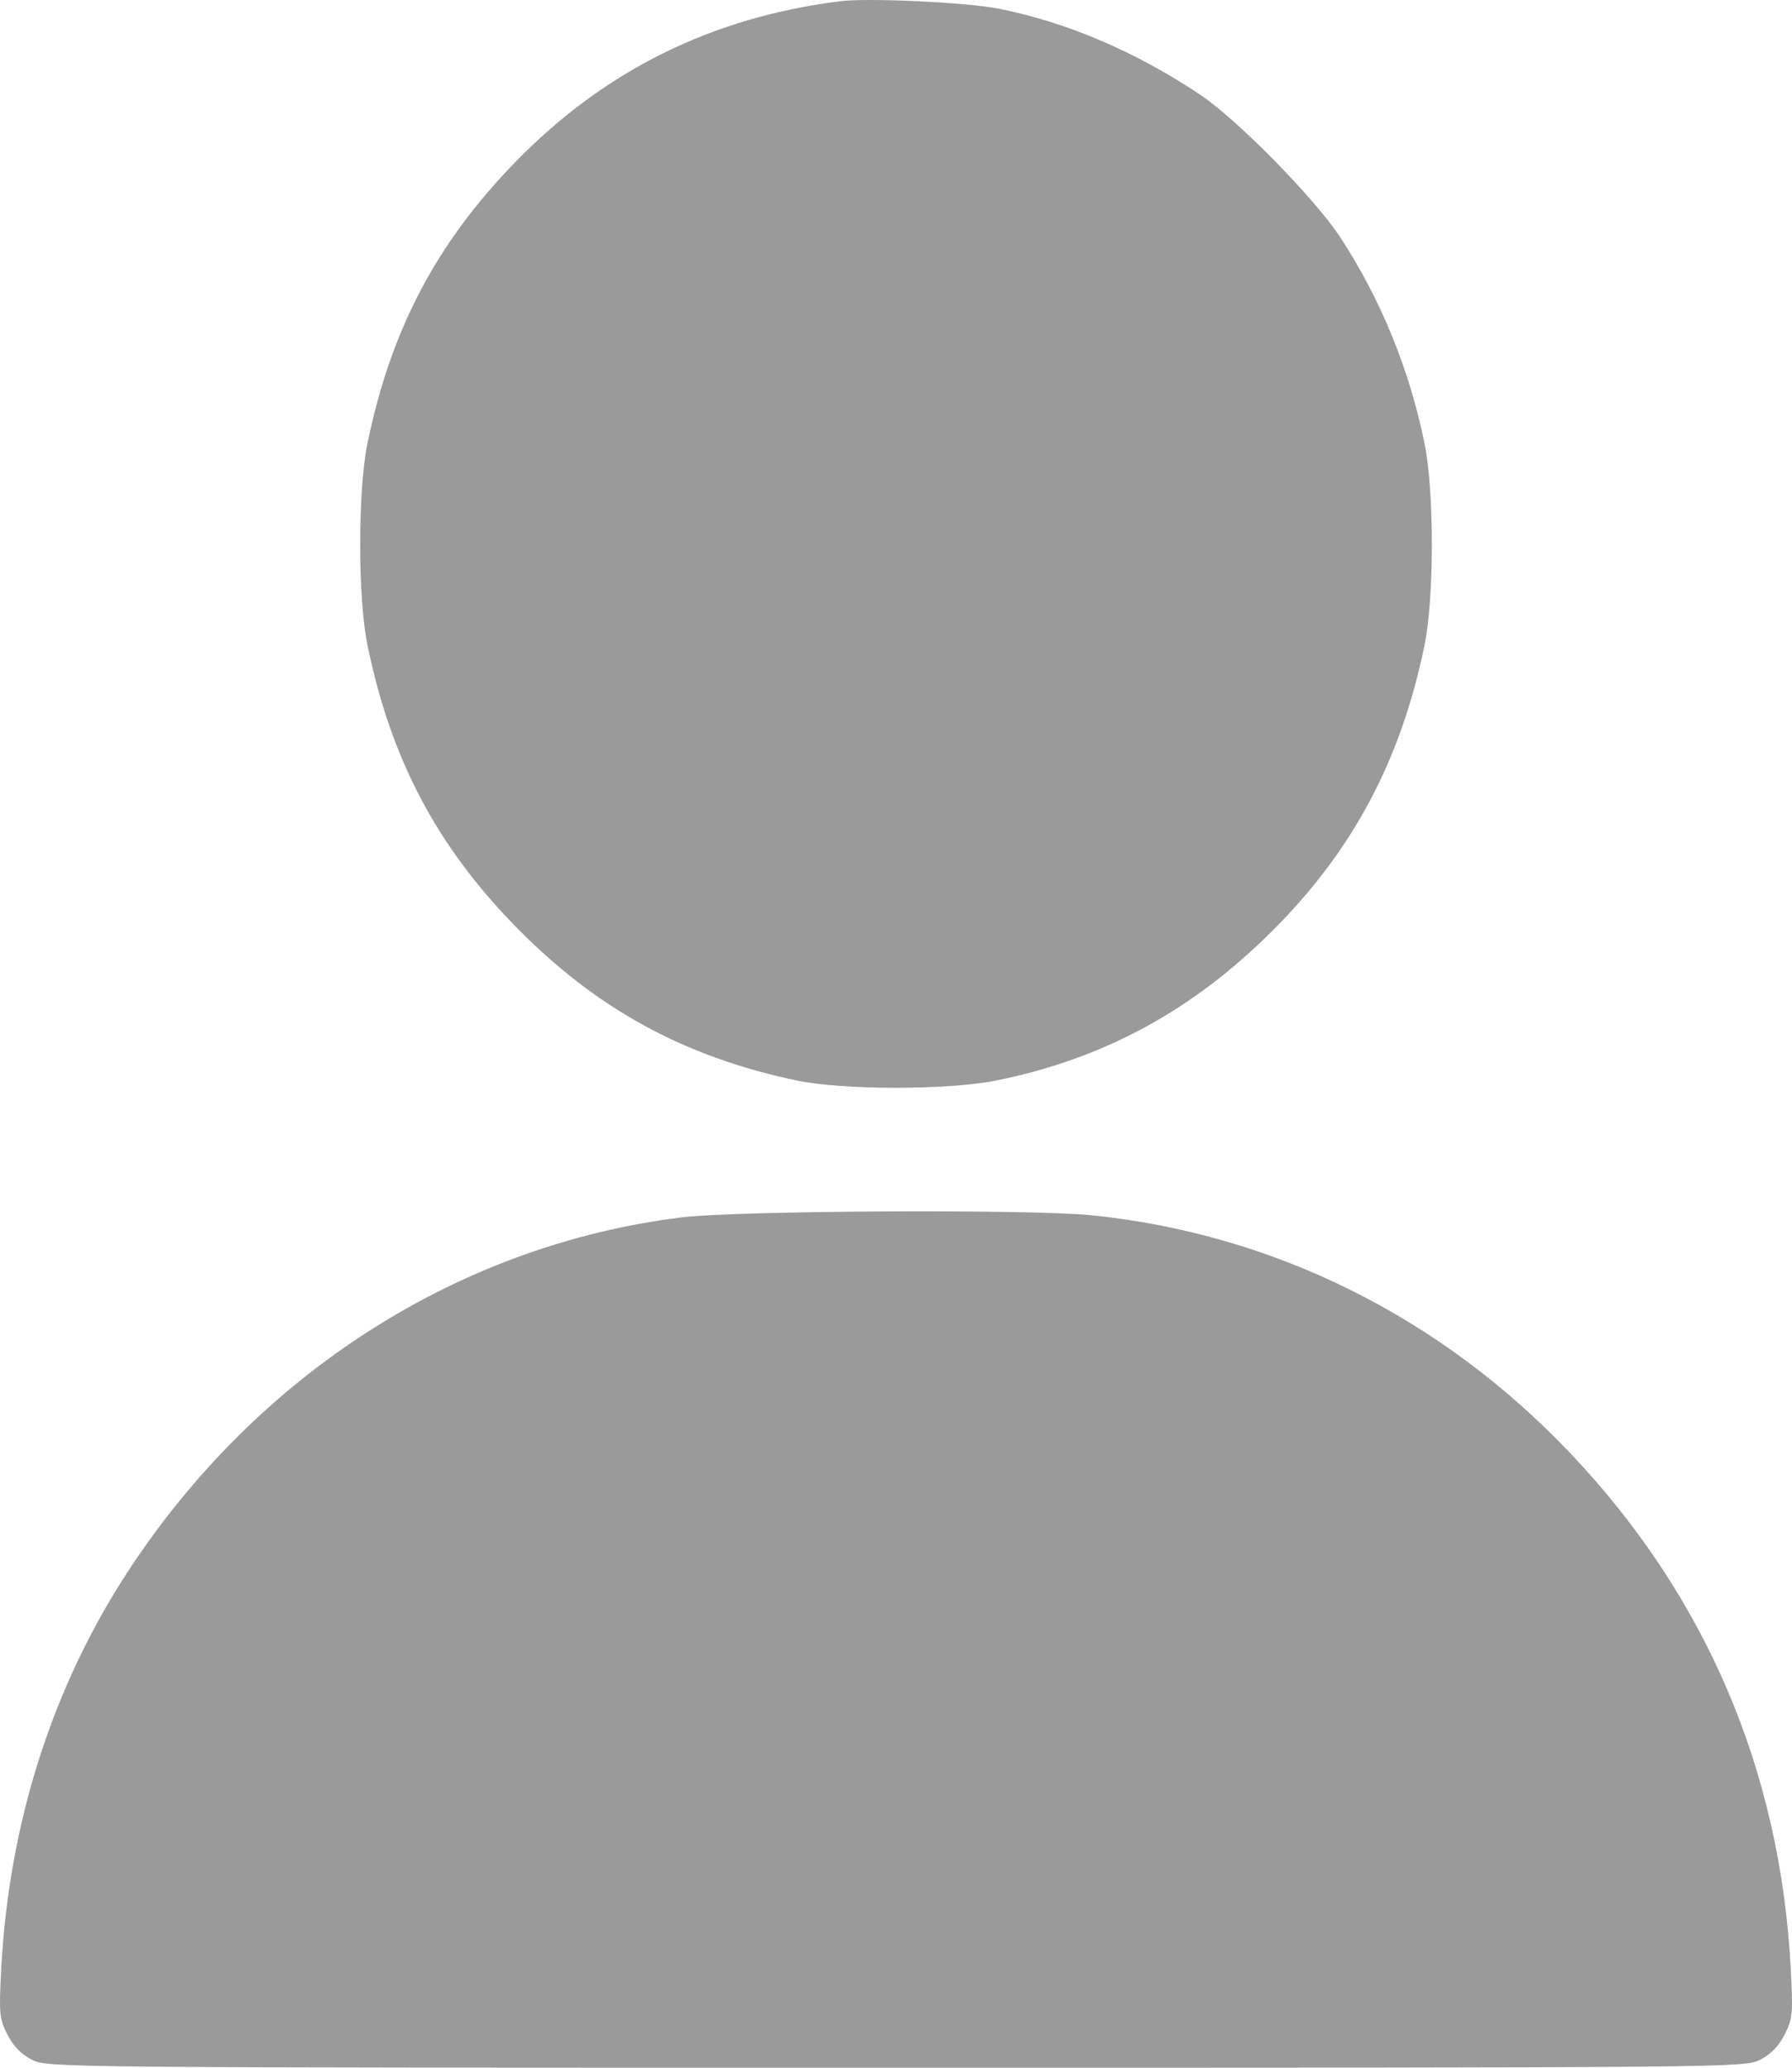 <svg width="13" height="15" viewBox="0 0 13 15" fill="none" xmlns="http://www.w3.org/2000/svg">
<path fill-rule="evenodd" clip-rule="evenodd" d="M6.095 0.009C5.166 0.125 4.387 0.51 3.74 1.174C3.166 1.763 2.835 2.393 2.666 3.215C2.595 3.561 2.595 4.335 2.666 4.681C2.835 5.505 3.167 6.135 3.74 6.721C4.322 7.316 4.958 7.665 5.778 7.838C6.114 7.909 6.877 7.909 7.229 7.838C8.009 7.68 8.655 7.329 9.235 6.748C9.817 6.165 10.163 5.513 10.334 4.681C10.405 4.335 10.405 3.561 10.334 3.215C10.223 2.675 10.017 2.171 9.722 1.72C9.54 1.442 8.976 0.867 8.708 0.688C8.242 0.376 7.74 0.161 7.245 0.063C7.012 0.017 6.299 -0.017 6.095 0.009ZM4.947 8.831C3.331 9.03 1.871 9.962 0.932 11.394C0.381 12.234 0.065 13.223 0.009 14.282C-0.008 14.606 -0.005 14.644 0.053 14.758C0.094 14.841 0.153 14.902 0.229 14.941C0.342 15 0.386 15 6.5 15C12.614 15 12.658 15 12.771 14.941C12.847 14.902 12.906 14.841 12.947 14.758C13.005 14.644 13.008 14.606 12.991 14.282C12.915 12.837 12.371 11.57 11.384 10.534C10.448 9.551 9.239 8.951 7.92 8.816C7.482 8.771 5.349 8.782 4.947 8.831Z" fill="#9A9A9A"/>
</svg>
